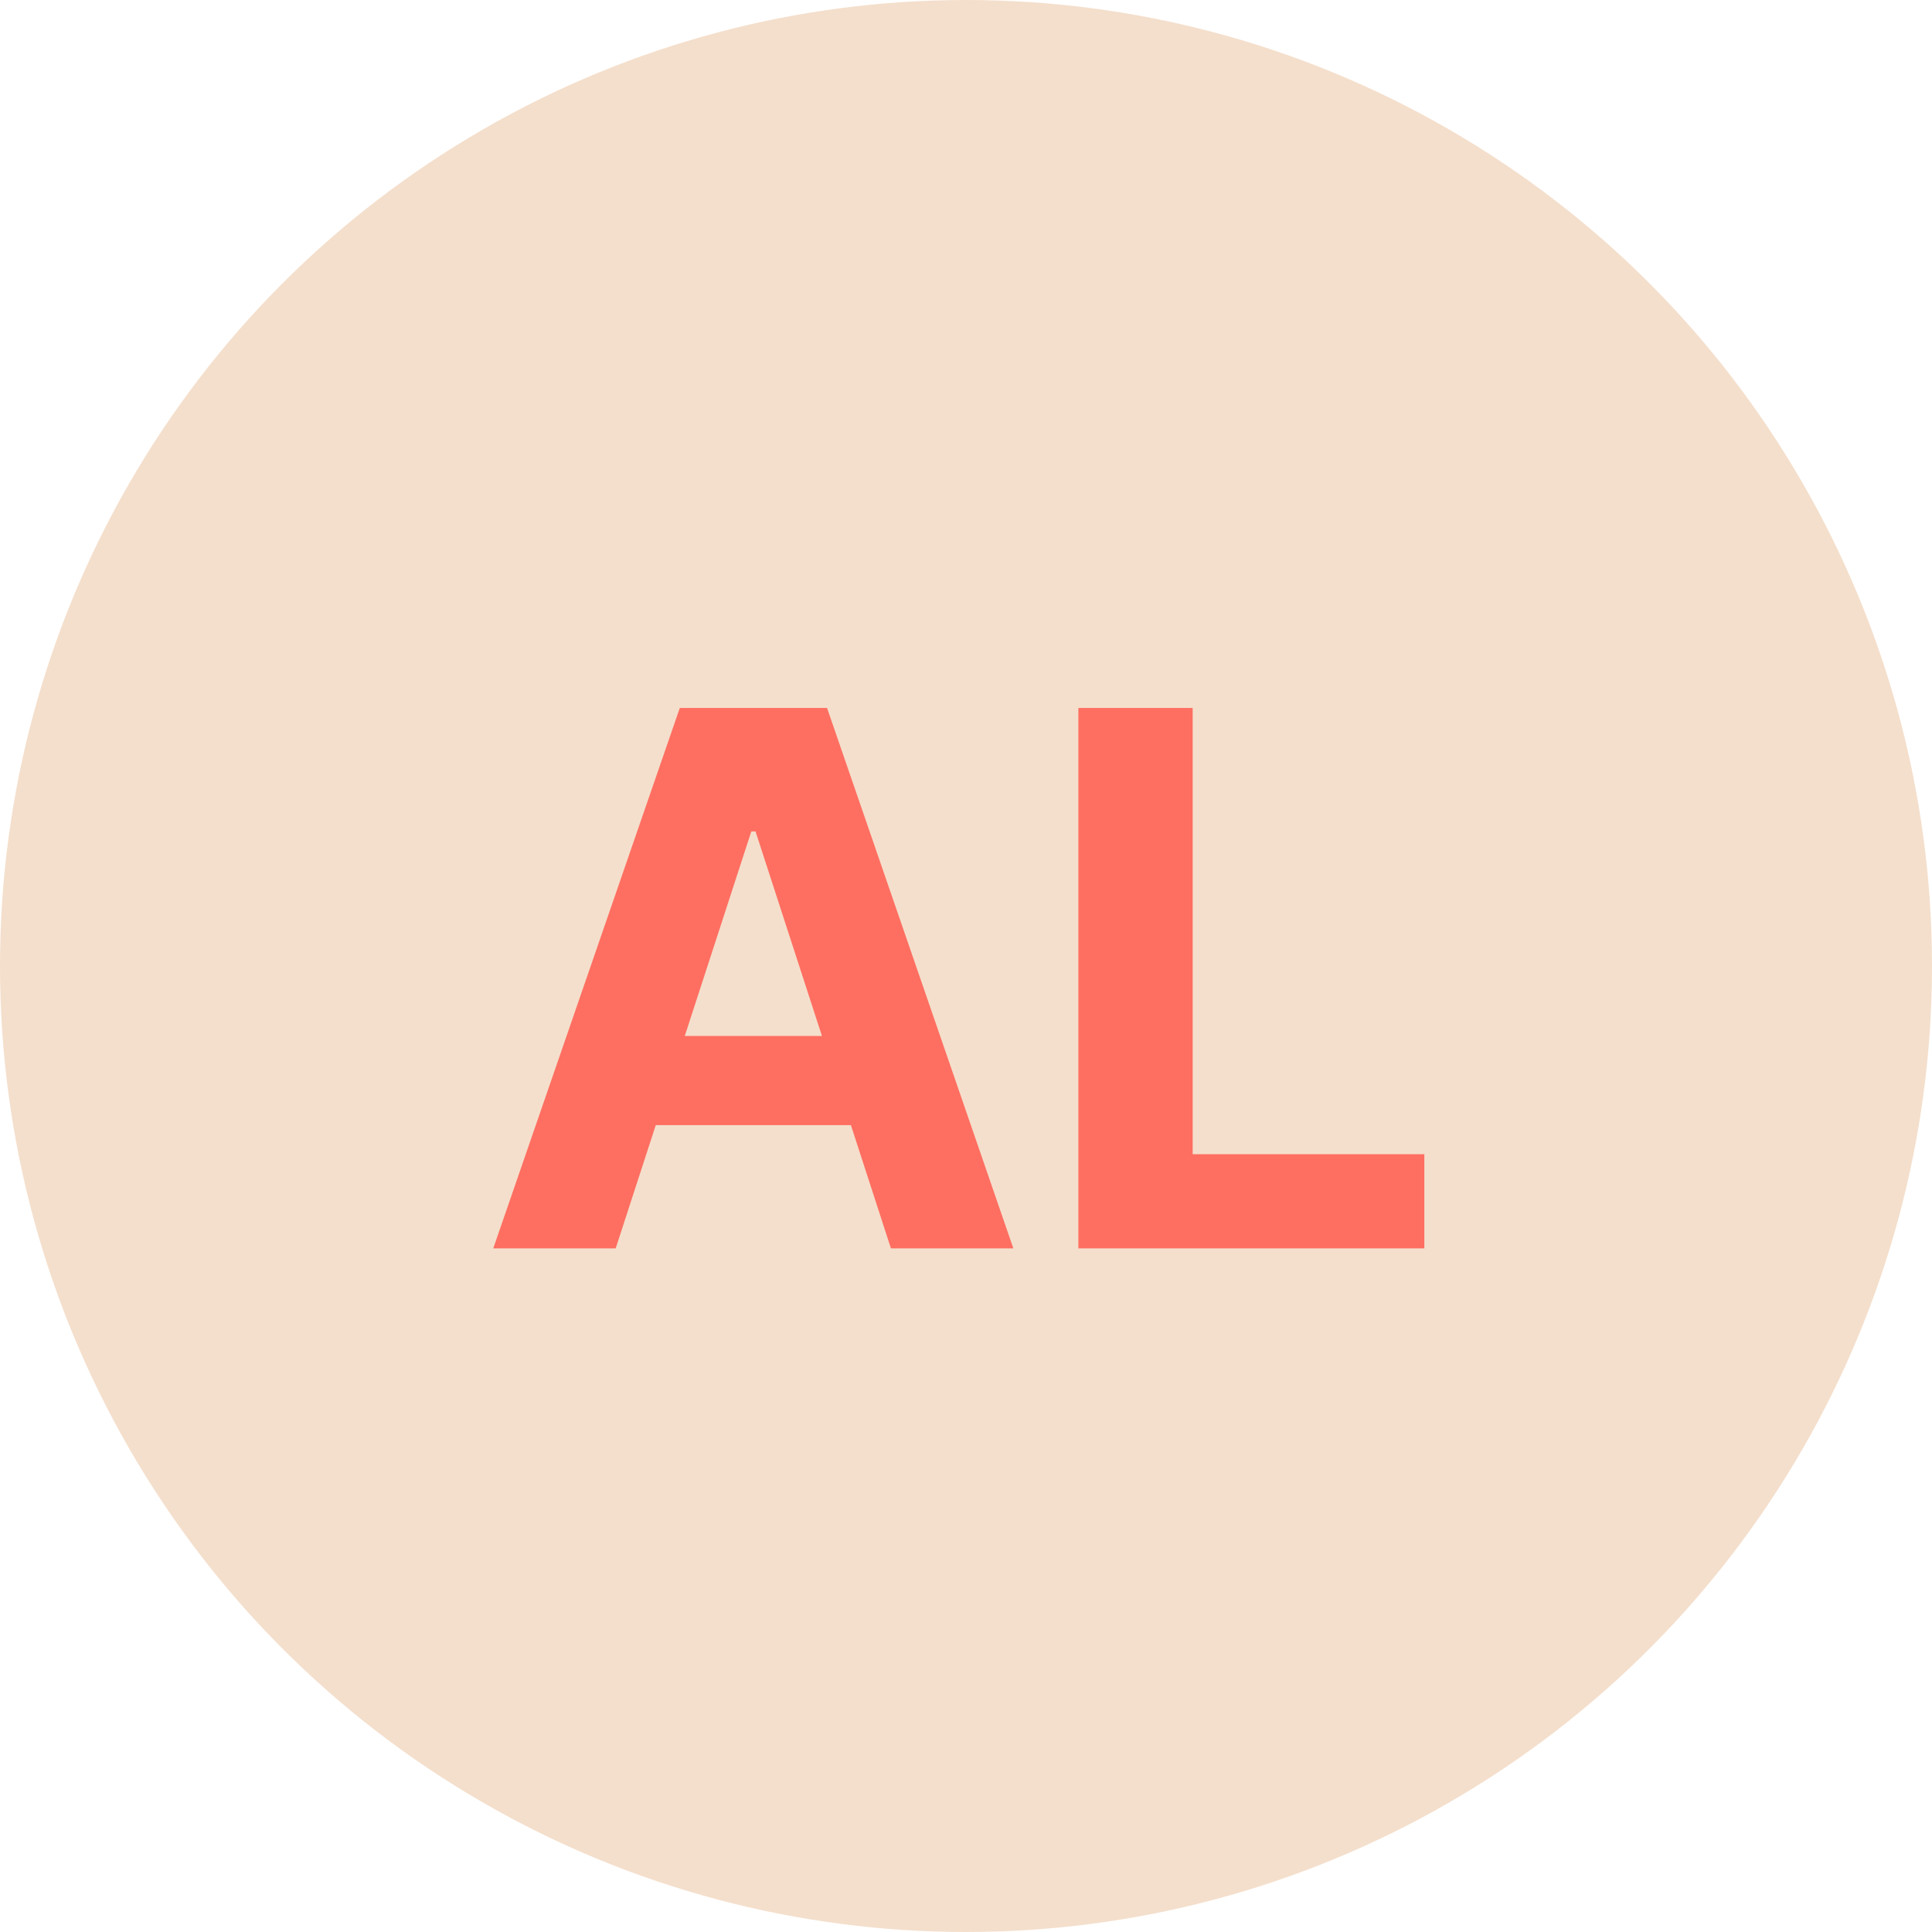 <svg width="65" height="65" viewBox="0 0 65 65" fill="none" xmlns="http://www.w3.org/2000/svg">
<circle cx="32.5" cy="32.5" r="32.5" fill="#F4DFCC"/>
<path d="M20.714 42H16.595L22.871 23.818H27.825L34.093 42H29.974L25.419 27.973H25.277L20.714 42ZM20.457 34.853H30.187V37.854H20.457V34.853ZM36.281 42V23.818H40.126V38.831H47.92V42H36.281Z" fill="#FE6F61"/>
</svg>
